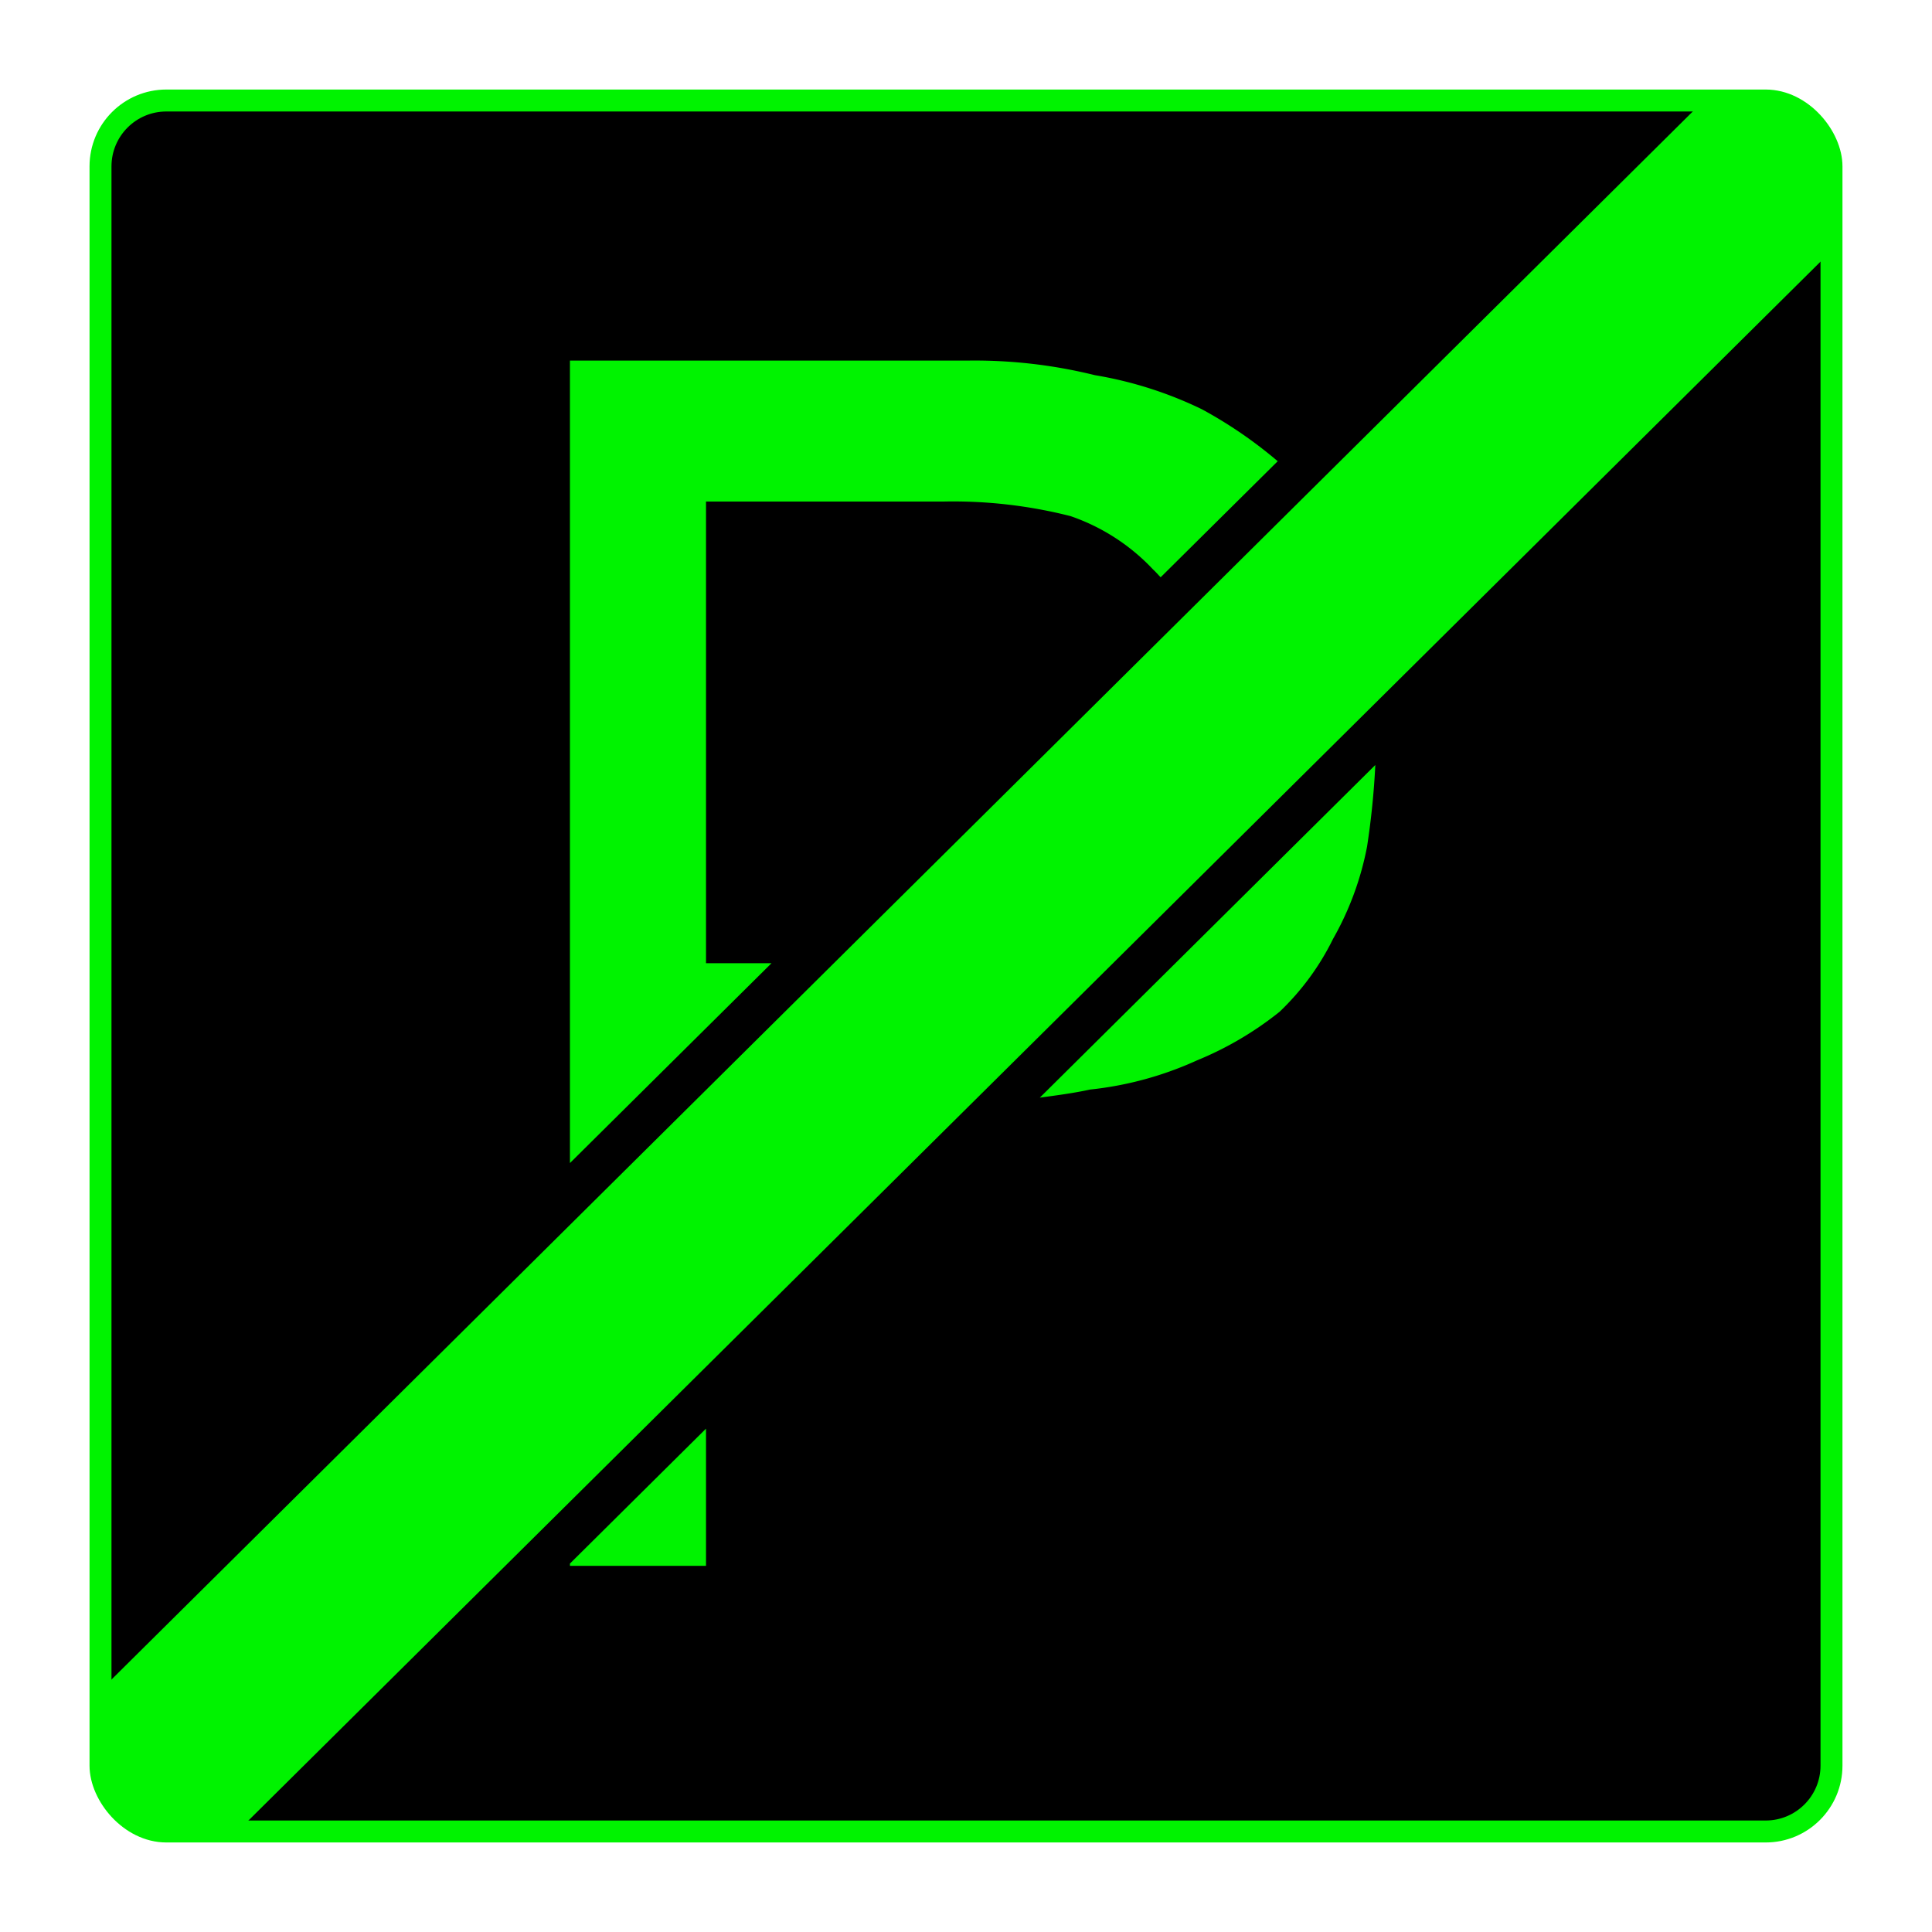 <svg id="Ebene_1" data-name="Ebene 1" xmlns="http://www.w3.org/2000/svg" viewBox="0 0 44 44"><defs><style>.cls-1{fill:#00f300;}.cls-2{fill:none;stroke:#00f300;stroke-miterlimit:10;stroke-width:0.5px;}</style></defs><path d="M4.311,41.711a2.028,2.028,0,0,1-2.022-2.022V4.311A2.028,2.028,0,0,1,4.311,2.289h35.379a2.028,2.028,0,0,1,2.022,2.022v35.379a2.028,2.028,0,0,1-2.022,2.022Z"/><polygon class="cls-1" points="12.98 35.609 12.98 35.661 16.079 35.661 16.079 32.536 12.98 35.609"/><path class="cls-1" d="M17.57,21.937H16.079V11.422h5.423a10.845,10.845,0,0,1,2.878.332,4.648,4.648,0,0,1,1.882,1.217c.061.055.113.118.171.176l2.666-2.643A10.073,10.073,0,0,0,27.369,9.319a8.967,8.967,0,0,0-2.435-.775A11.402,11.402,0,0,0,22.056,8.212H12.98V26.488Z"/><path class="cls-1" d="M23.681,24.998c.382-.052.765-.101,1.143-.184a7.858,7.858,0,0,0,2.435-.664,7.635,7.635,0,0,0,1.882-1.107,5.866,5.866,0,0,0,1.218-1.66,6.863,6.863,0,0,0,.775-2.103,18.148,18.148,0,0,0,.188-1.858Z"/><path class="cls-1" d="M41.711,3.845a1.596,1.596,0,0,0-1.556-1.556H38.804L2.289,38.498v1.656a1.596,1.596,0,0,0,1.556,1.556H5.407L41.711,5.711Z"/><rect class="cls-2" x="2.289" y="2.289" width="39.422" height="39.422" rx="1.5"/></svg>